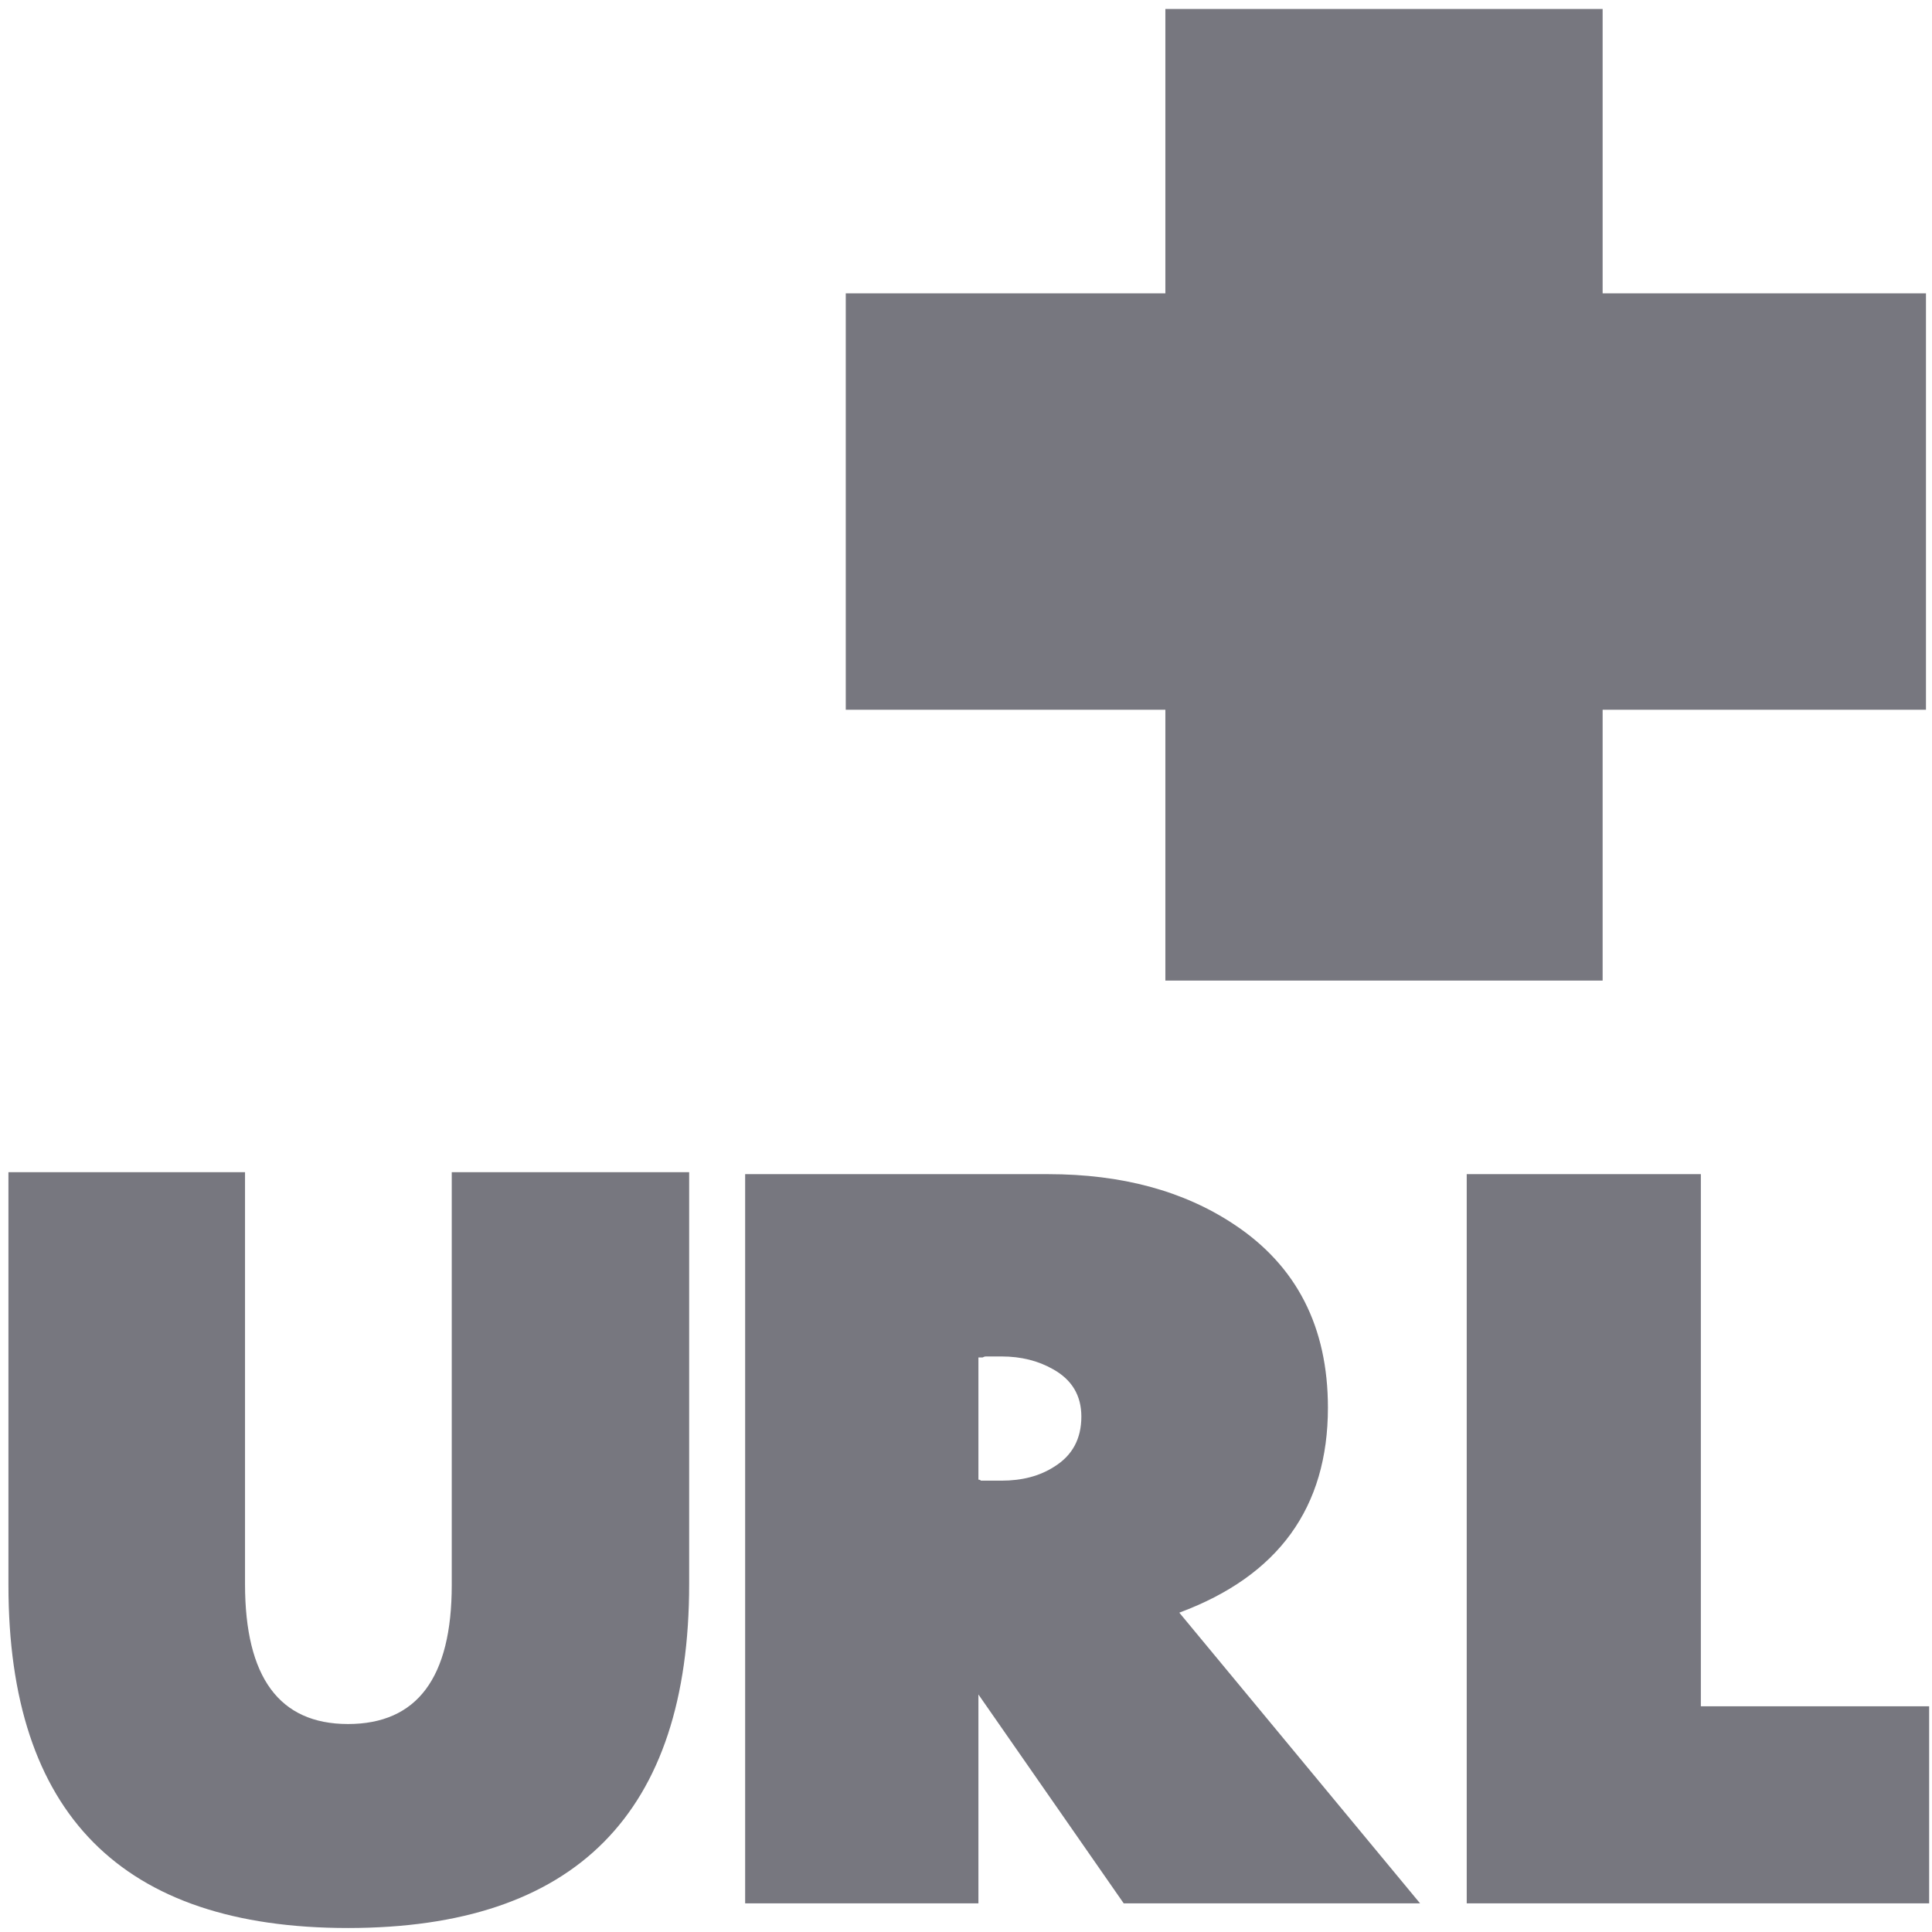 <?xml version="1.0" encoding="UTF-8" standalone="no"?>
<svg xmlns="http://www.w3.org/2000/svg" id="icon" viewBox="0 0 136.53 136.53">
  <path d="m82.354.633v20.098h-22.586v29.426h22.586v19.137h30.9v-19.137h22.85v-29.426h-22.85v-20.098h-30.9zm-81.758 82.203v29.178c0 16.156 7.998 24.234 23.994 24.234 16.075 0 24.111-8.102 24.111-24.305v-29.107h-16.777v29.178c0 6.546-2.445 9.818-7.334 9.818-4.85 0-7.275-3.296-7.275-9.889v-29.107h-16.719zm52.062.139v51.531h16.484v-14.762l10.268 14.762h20.943l-17.014-20.543c7.001-2.6 10.502-7.428 10.502-14.484 0-5.71-2.209-10.026-6.629-12.951-3.559-2.368-7.939-3.553-13.141-3.553h-21.414zm50.992 0v51.531h32.678v-13.926h-16.133v-37.605h-16.545zm-33.979 12.883h1.113c1.369 0 2.583.303 3.639.906 1.33.743 1.994 1.856 1.994 3.342 0 1.579-.645 2.764-1.935 3.553-1.017.65-2.25.975-3.697.975h-1.465c-.039-.046-.1-.07-.178-.07v-8.635h.295c.078-.046.156-.07.234-.07z" fill="#77777f"/>
</svg>
